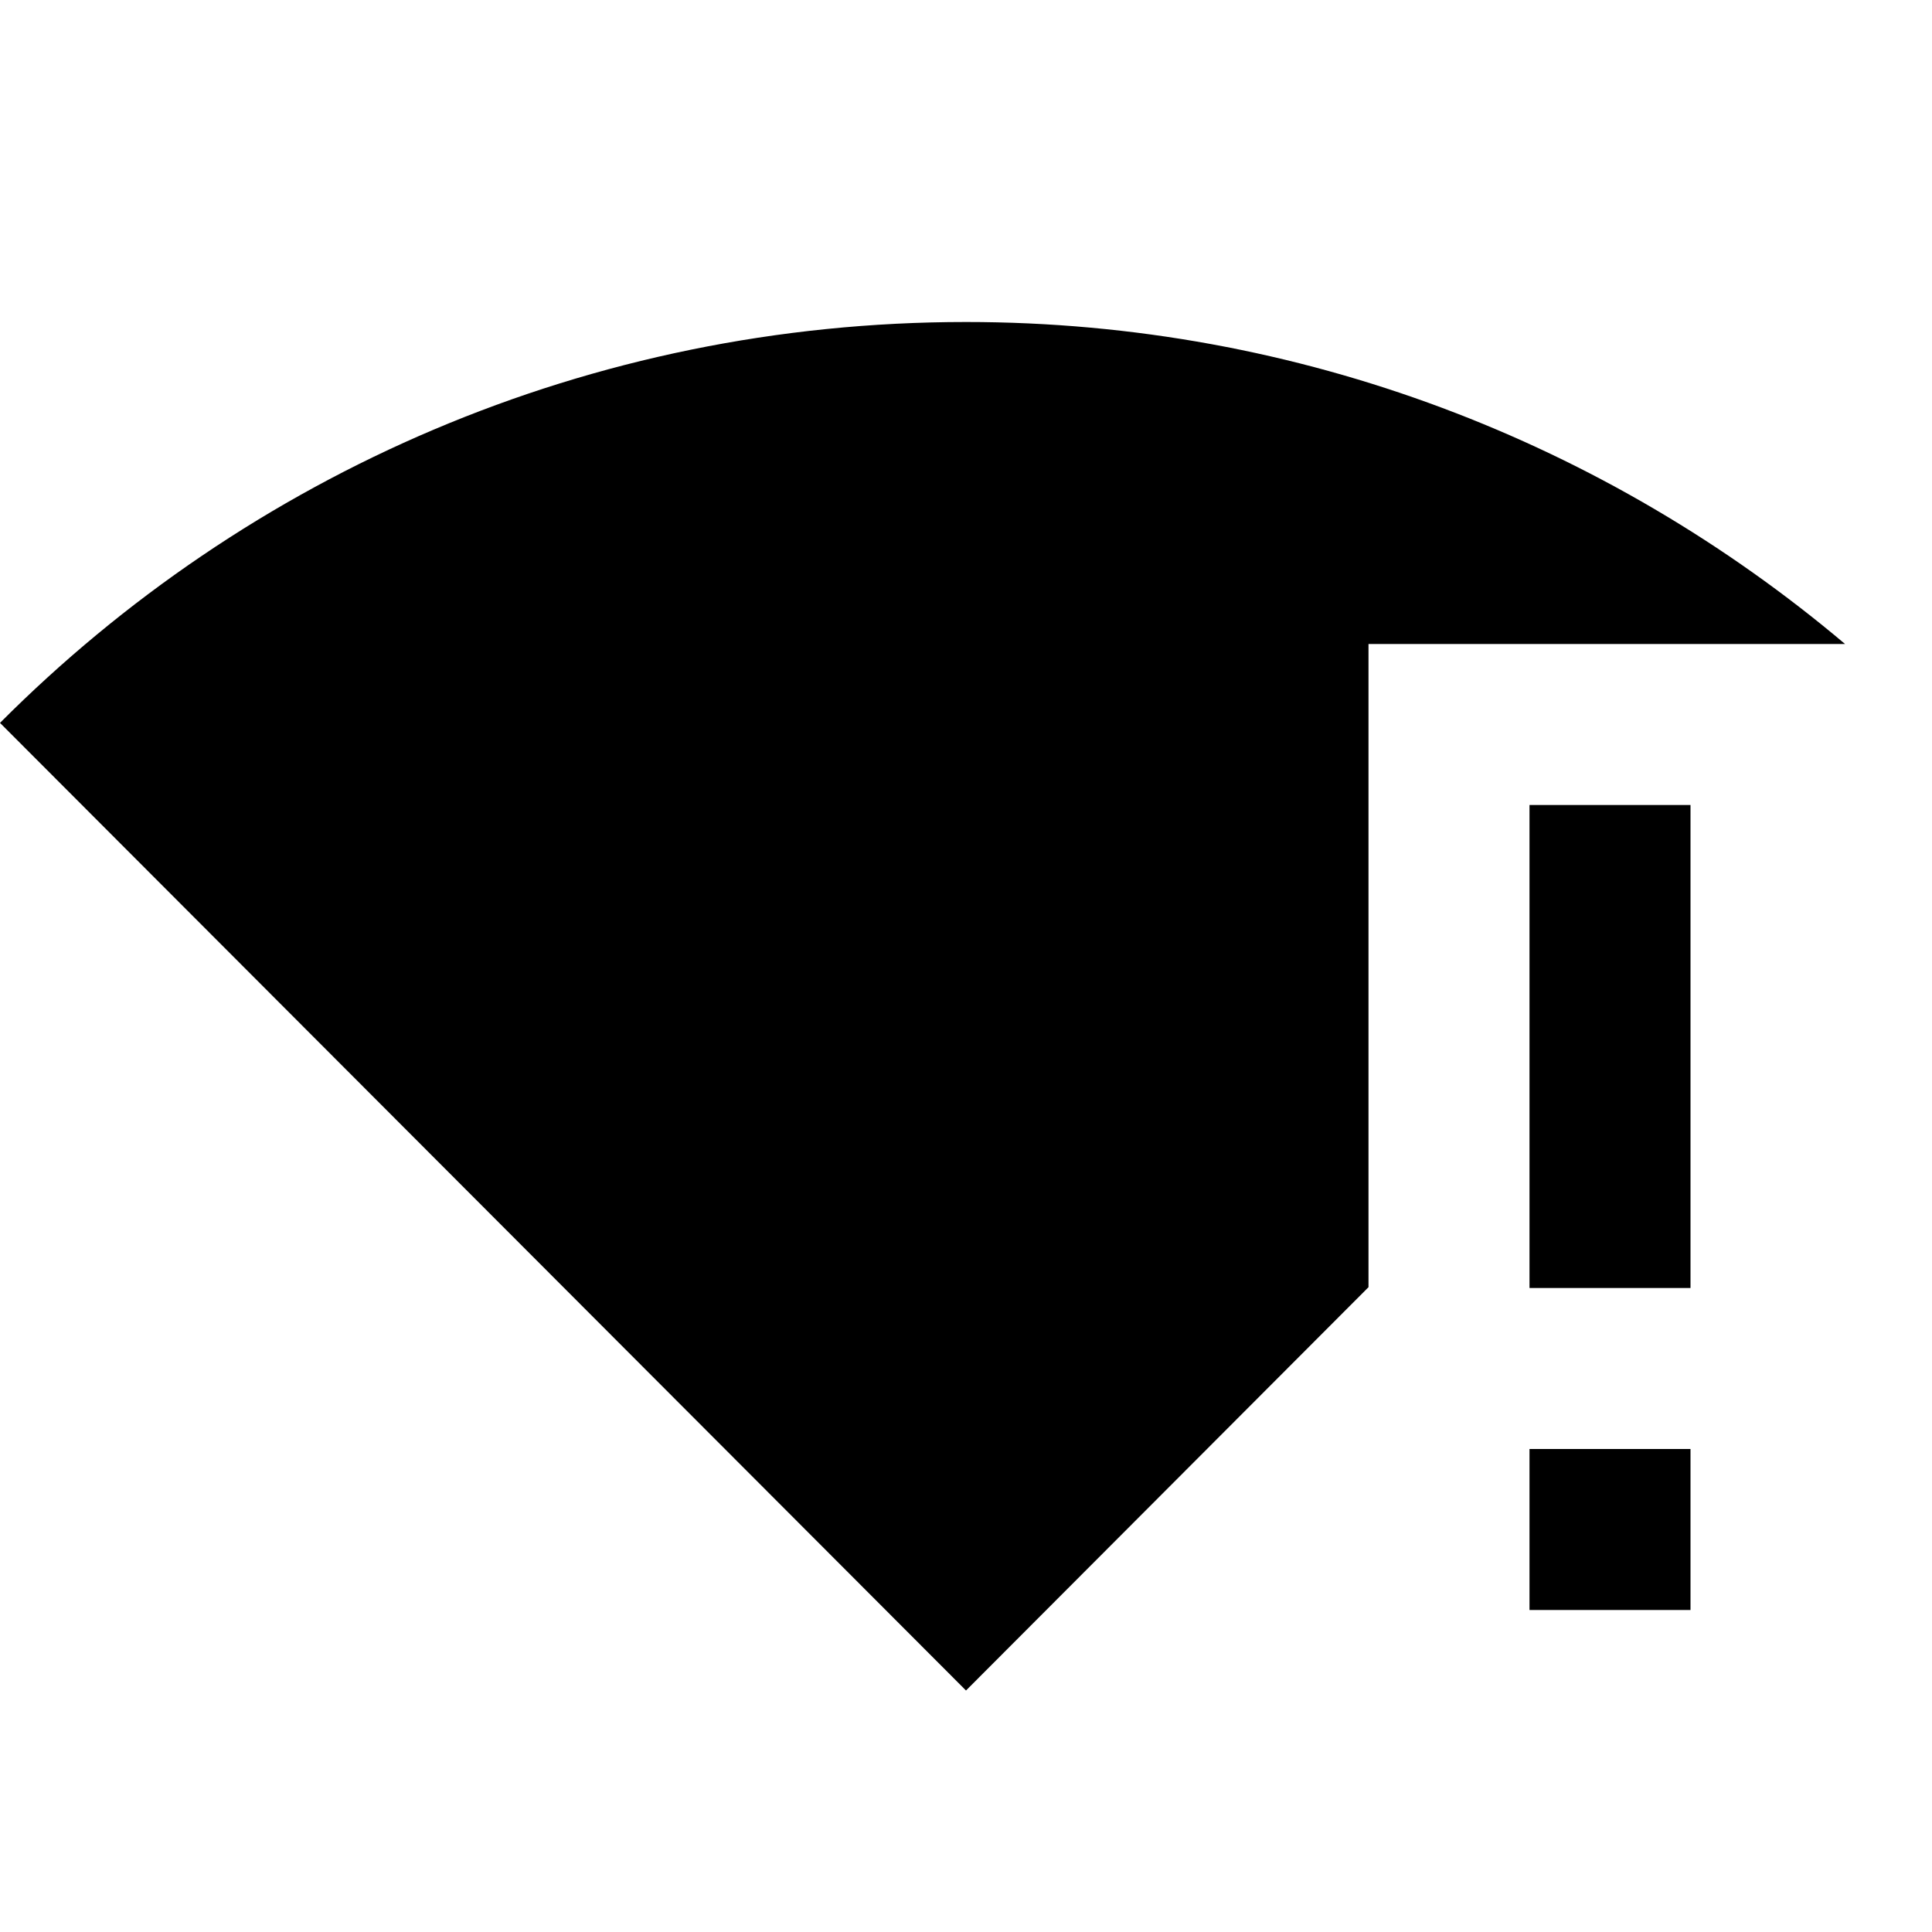 <svg xmlns="http://www.w3.org/2000/svg" viewBox="0 0 24 24"><path fill="currentColor" d="M19 18h2v2h-2zm0-8h2v6h-2z"/><path fill="currentColor" d="M12 4C7.31 4 3.07 5.9 0 8.98L12 21l5-5.01V8h5.92C19.97 5.51 16.16 4 12 4"/></svg>